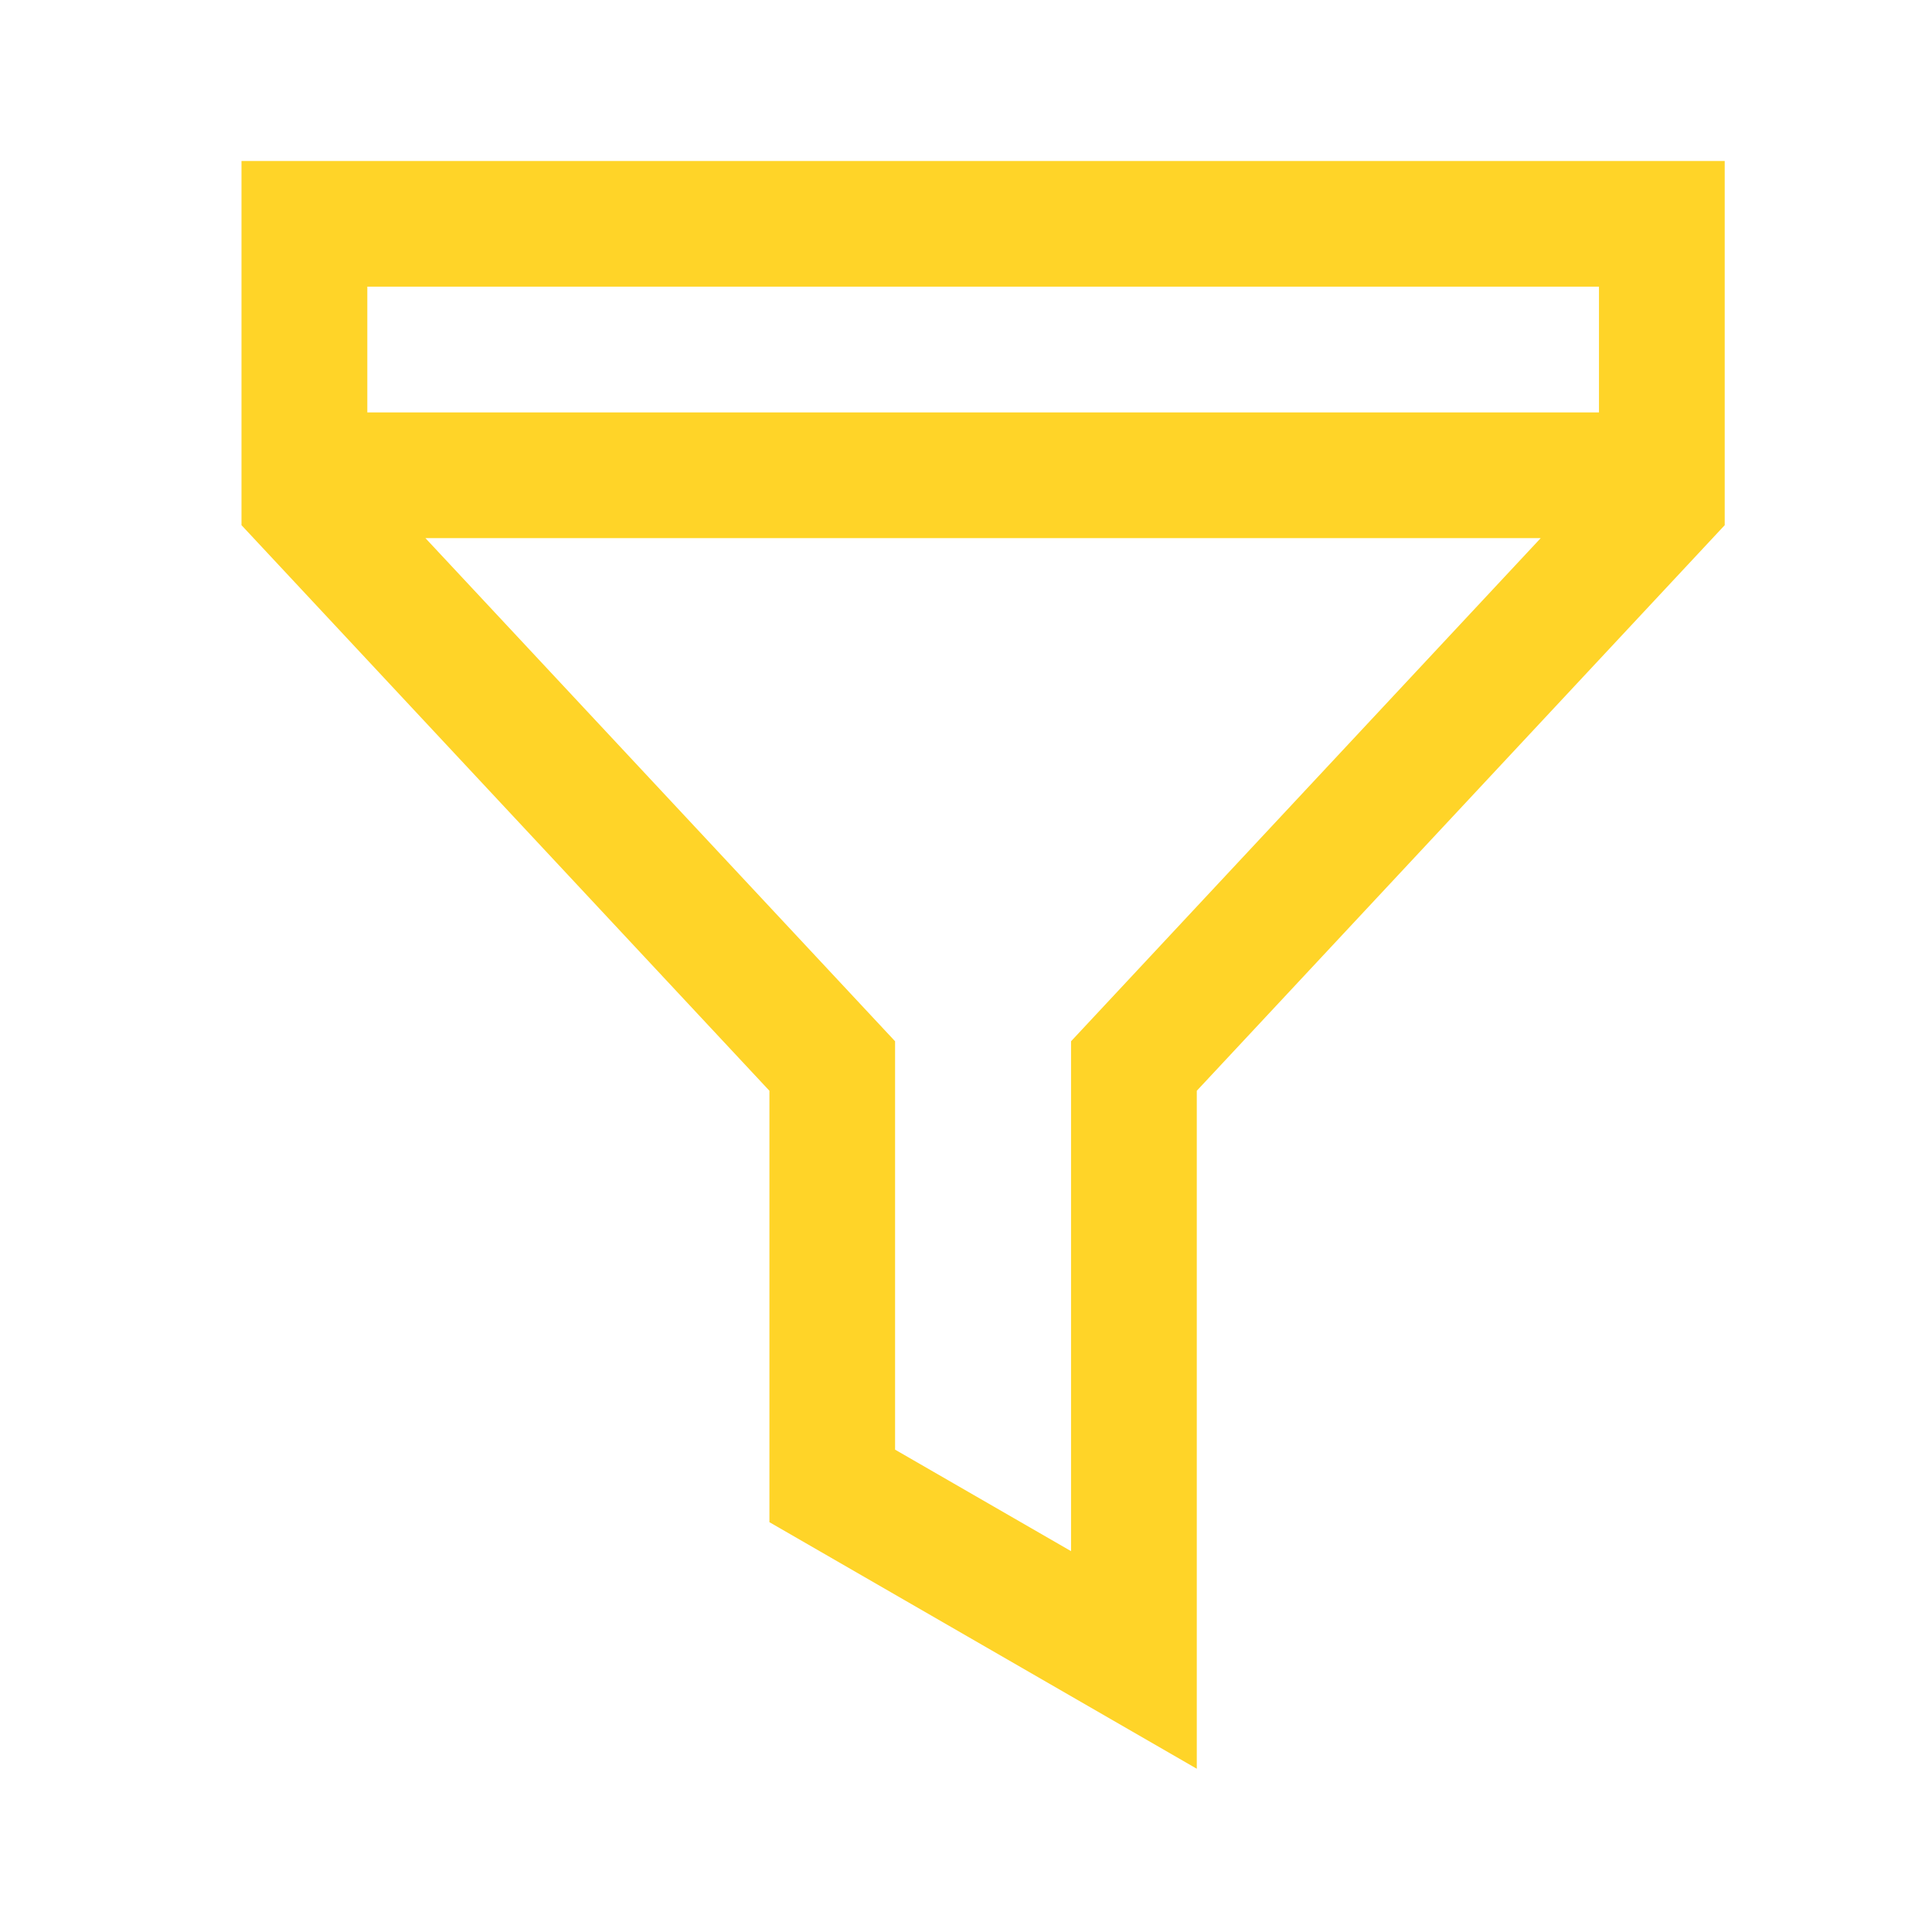 <svg xmlns="http://www.w3.org/2000/svg" width="24" height="24" viewBox="0 0 24 24"><defs><style>.a{fill:none;}.b{fill:#ffd428;}</style></defs><g transform="translate(-313 -195)"><rect class="a" width="24" height="24" transform="translate(313 195)"/><g transform="translate(296.172 197)"><g transform="translate(19.828)"><path class="b" d="M19.828,0V4.524l6.558,7.026v5.359l5.309,3.063V11.55l6.558-7.026V0ZM30.133,10.935v6.334l-2.186-1.261V10.935l-5.834-6.25H35.967Zm6.558-7.812h-15.3V1.561h15.3V3.123Z" transform="translate(-19.828)"/></g></g></g></svg>
